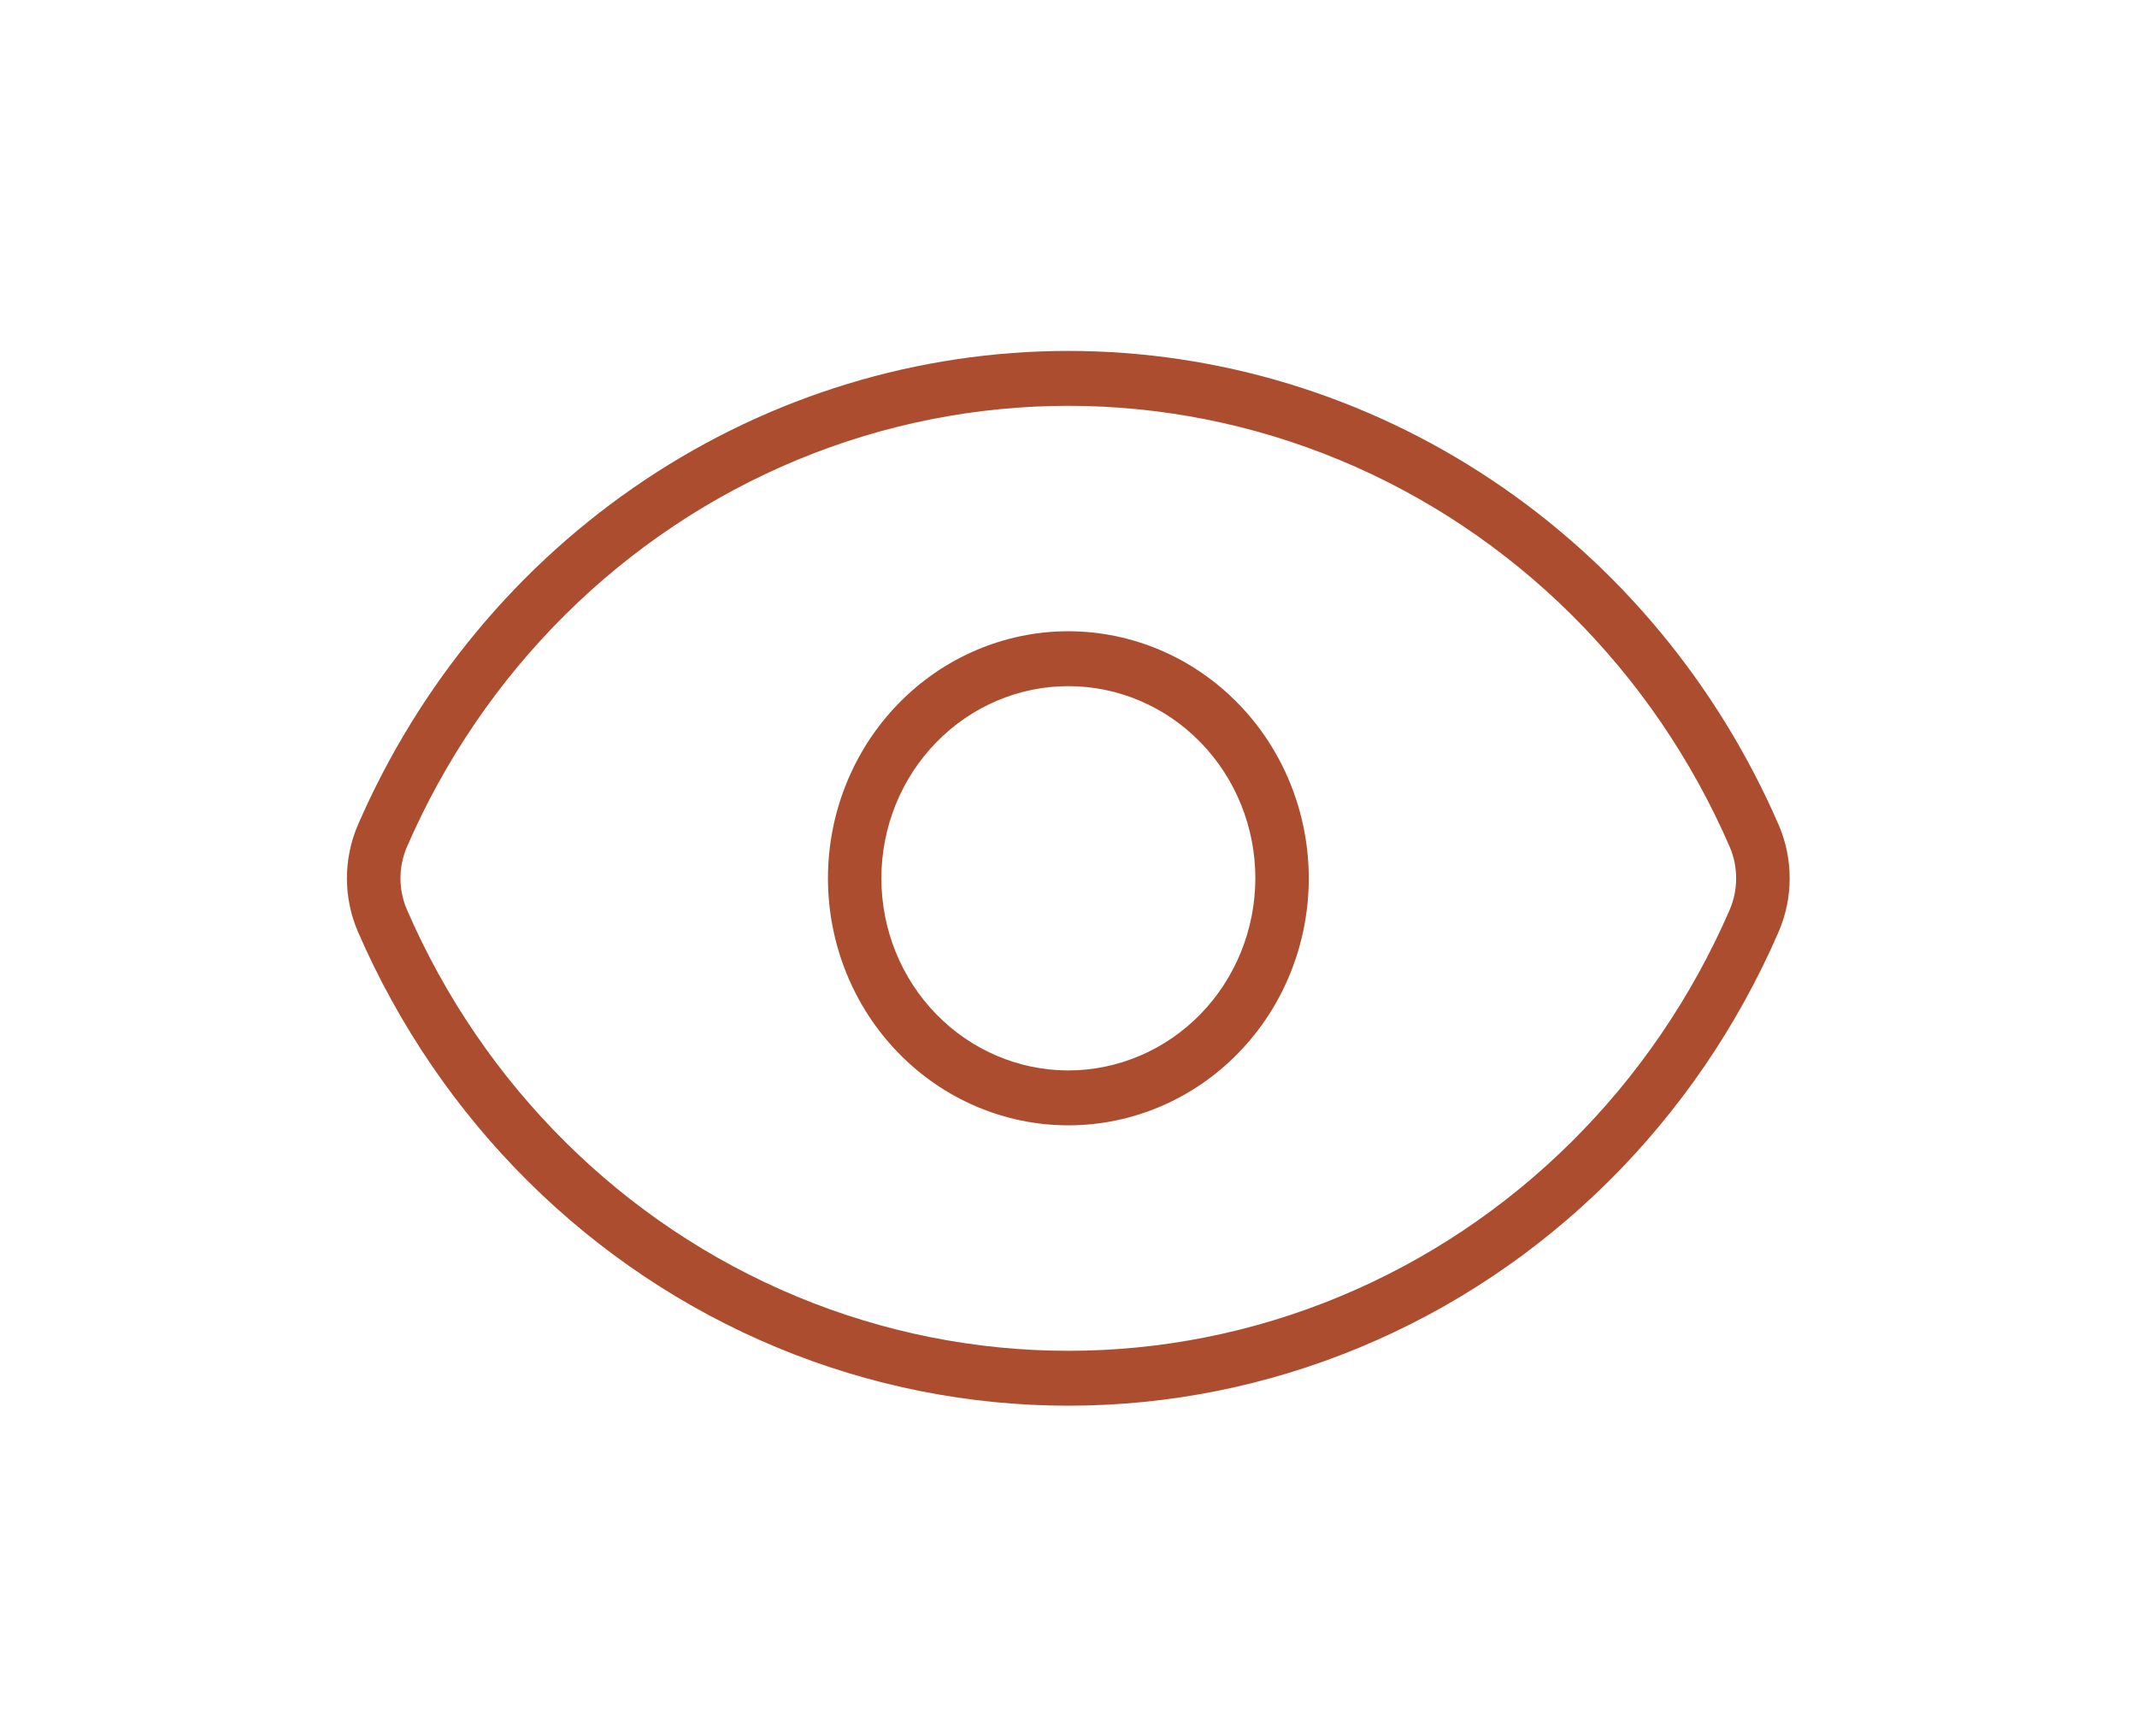 <svg width="32" height="26" viewBox="0 0 32 26" fill="none" xmlns="http://www.w3.org/2000/svg">
<path d="M15.997 5.255C13.747 5.256 11.545 5.927 9.657 7.187C7.77 8.446 6.277 10.24 5.36 12.352C5.14 12.862 5.14 13.443 5.36 13.953C6.588 16.785 8.838 19.018 11.636 20.179C14.434 21.341 17.561 21.341 20.359 20.179C23.157 19.018 25.406 16.786 26.634 13.953C26.854 13.443 26.854 12.862 26.634 12.352C25.717 10.24 24.225 8.446 22.337 7.187C20.45 5.927 18.248 5.256 15.997 5.255H15.997ZM25.903 13.619C24.76 16.257 22.665 18.336 20.059 19.417C17.454 20.499 14.541 20.499 11.936 19.417C9.33 18.336 7.235 16.257 6.092 13.619C5.965 13.322 5.965 12.984 6.092 12.686C7.235 10.049 9.33 7.97 11.936 6.888C14.541 5.807 17.453 5.807 20.059 6.888C22.665 7.97 24.76 10.049 25.903 12.686C26.029 12.984 26.029 13.322 25.903 13.619Z" fill="#AC4D2F"/>
<path d="M15.998 9.453C15.044 9.453 14.128 9.843 13.453 10.537C12.778 11.23 12.398 12.171 12.398 13.152C12.398 14.134 12.778 15.075 13.453 15.768C14.128 16.462 15.044 16.852 15.998 16.852C16.953 16.852 17.869 16.462 18.544 15.768C19.219 15.075 19.598 14.134 19.598 13.152C19.597 12.172 19.218 11.231 18.543 10.538C17.868 9.844 16.953 9.454 15.998 9.453ZM15.998 16.03C15.256 16.03 14.544 15.726 14.019 15.187C13.493 14.647 13.198 13.916 13.198 13.152C13.198 12.389 13.493 11.658 14.019 11.118C14.544 10.578 15.256 10.275 15.998 10.275C16.741 10.275 17.453 10.578 17.978 11.118C18.503 11.657 18.798 12.389 18.798 13.152C18.797 13.915 18.502 14.646 17.977 15.186C17.452 15.725 16.741 16.029 15.998 16.03Z" fill="#AC4D2F"/>
</svg>
